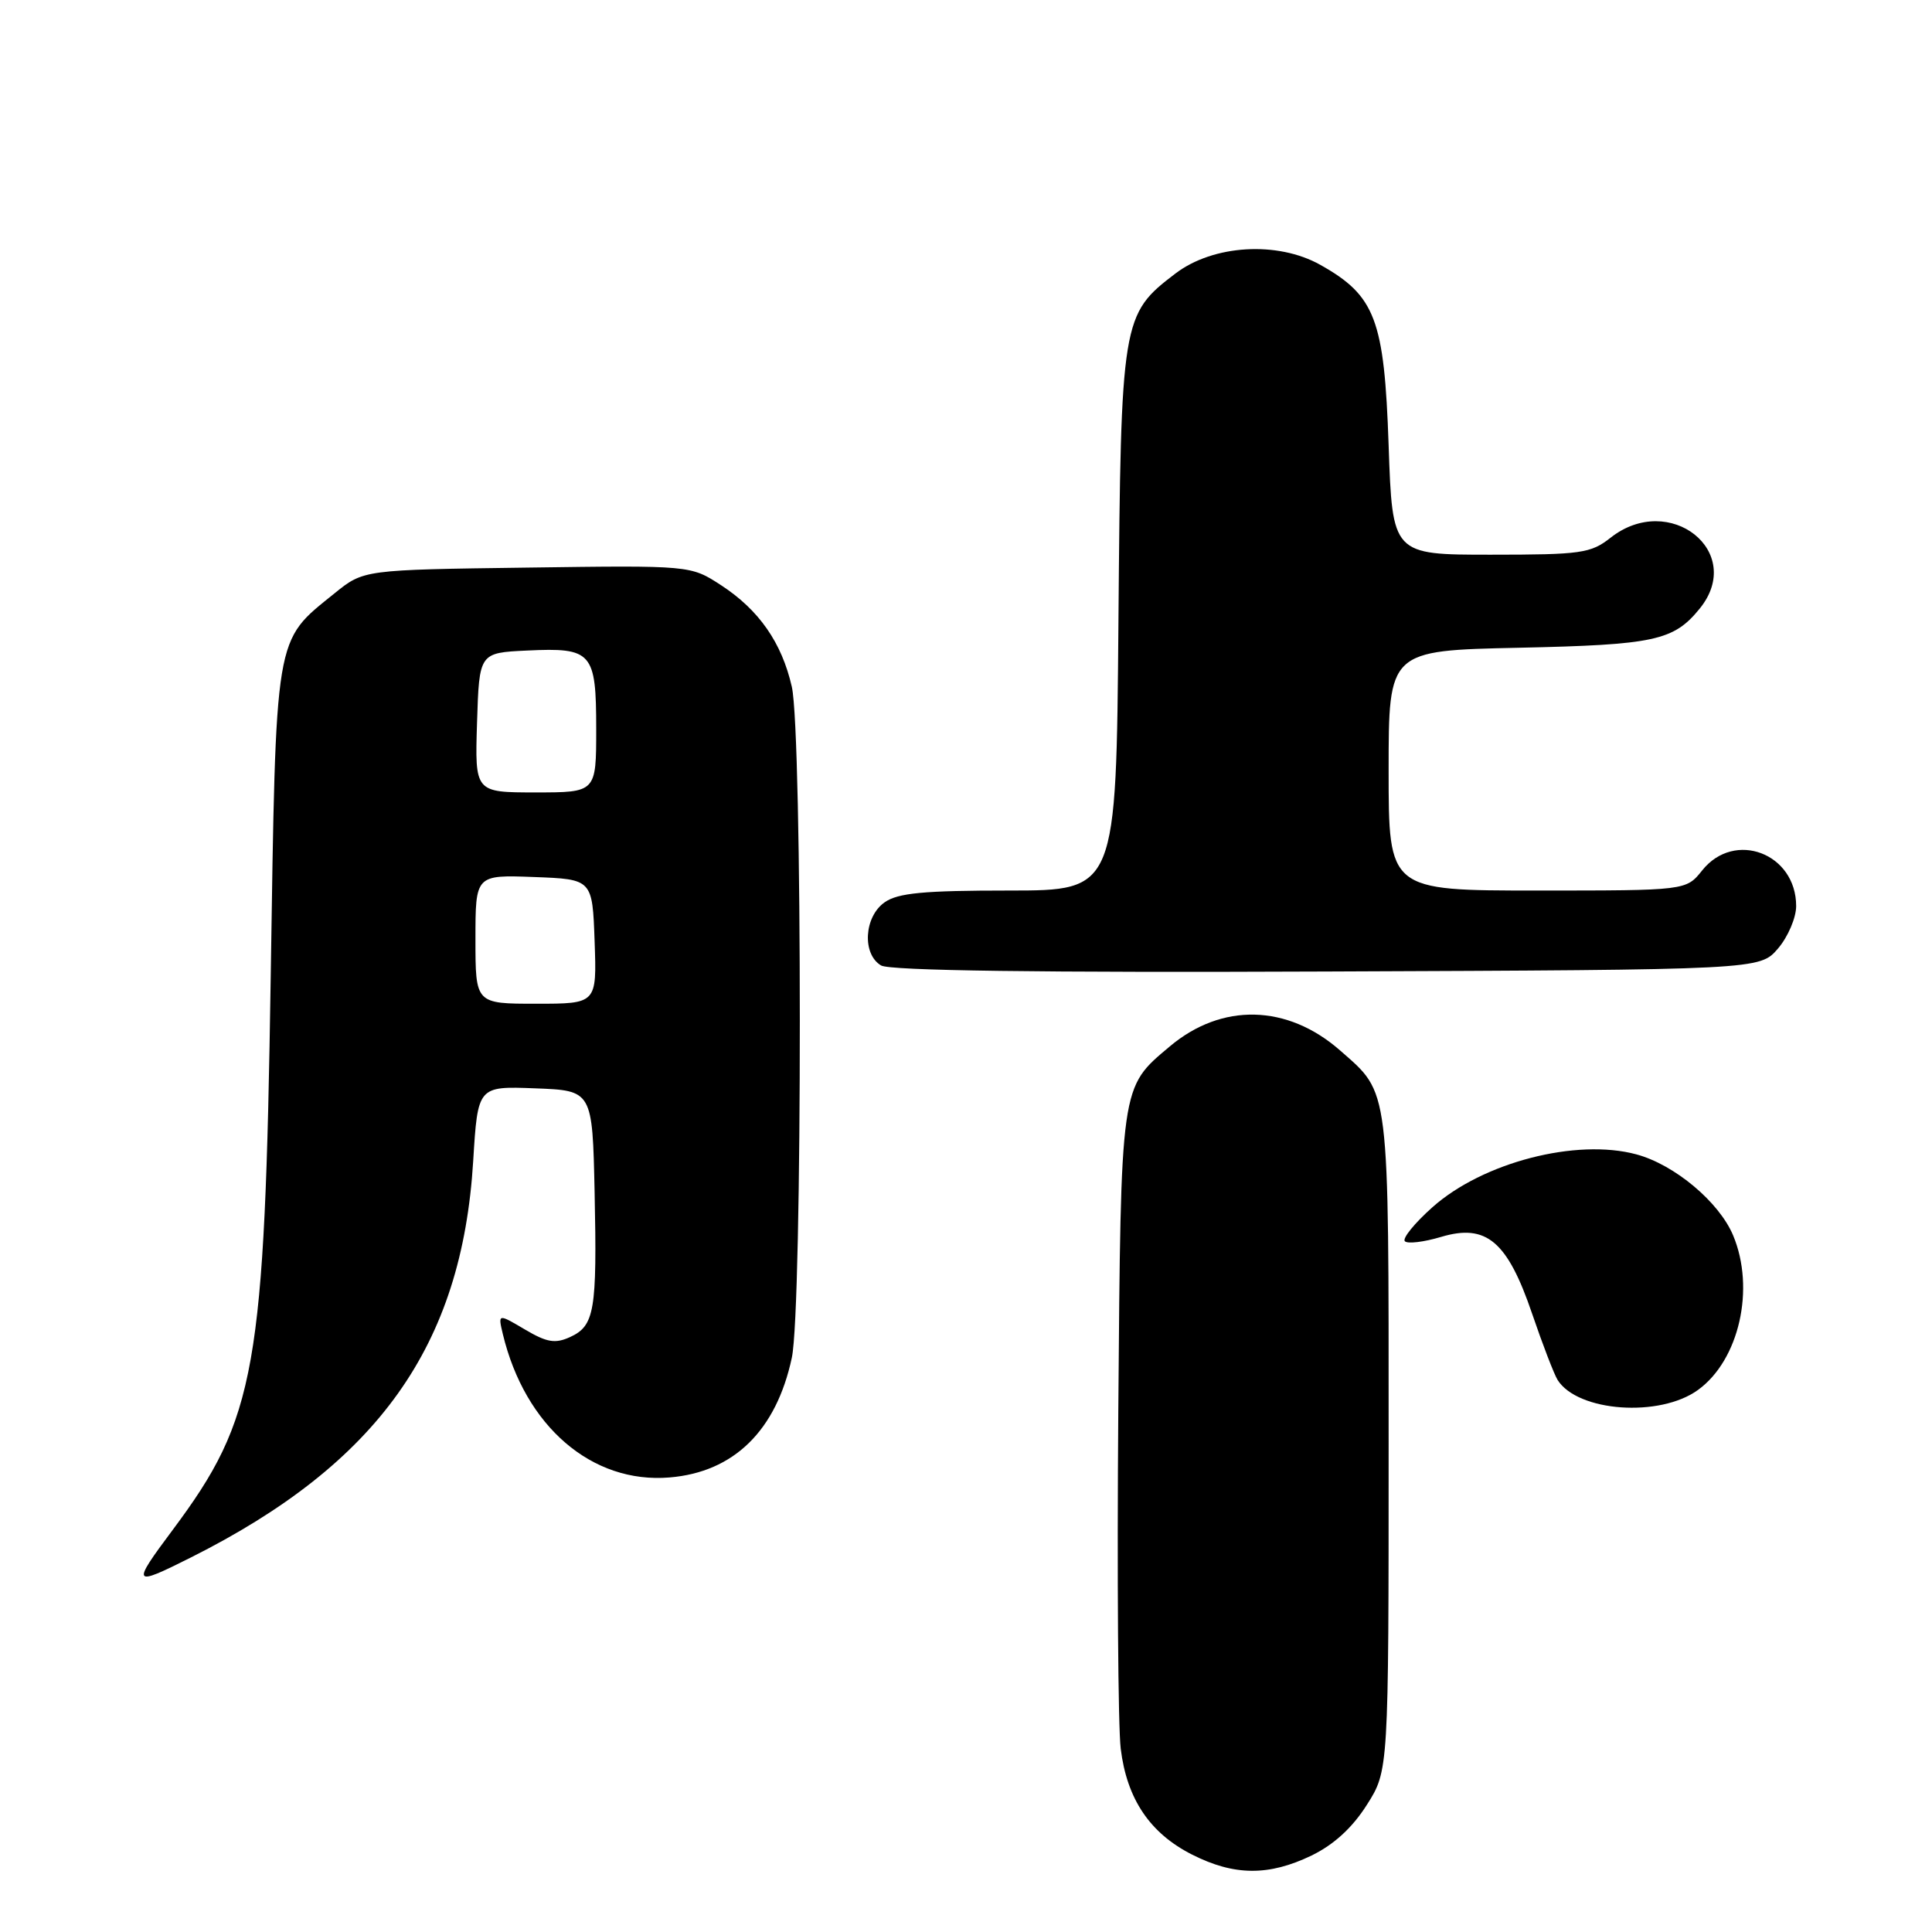 <?xml version="1.0" encoding="UTF-8" standalone="no"?>
<!DOCTYPE svg PUBLIC "-//W3C//DTD SVG 1.1//EN" "http://www.w3.org/Graphics/SVG/1.1/DTD/svg11.dtd" >
<svg xmlns="http://www.w3.org/2000/svg" xmlns:xlink="http://www.w3.org/1999/xlink" version="1.1" viewBox="0 0 256 256">
 <g >
 <path fill="currentColor"
d=" M 173.80 245.86 C 176.74 244.43 179.19 242.19 181.11 239.16 C 184.00 234.61 184.00 234.61 184.00 191.25 C 184.00 143.44 184.19 145.01 177.57 139.19 C 170.58 133.06 161.90 132.85 155.01 138.65 C 148.43 144.18 148.53 143.46 148.18 187.00 C 148.01 208.72 148.15 228.84 148.50 231.70 C 149.31 238.38 152.38 242.93 157.97 245.75 C 163.55 248.57 168.13 248.60 173.80 245.86 Z  M 25.28 206.38 C 50.11 193.92 61.21 178.34 62.70 153.85 C 63.31 143.92 63.31 143.92 70.90 144.21 C 78.50 144.50 78.50 144.50 78.79 158.00 C 79.12 173.70 78.79 175.68 75.53 177.17 C 73.56 178.07 72.46 177.88 69.55 176.16 C 65.98 174.05 65.98 174.05 66.63 176.78 C 69.57 189.00 78.43 196.63 88.72 195.77 C 97.23 195.07 102.86 189.56 104.92 179.91 C 106.34 173.34 106.33 97.17 104.92 91.00 C 103.59 85.15 100.56 80.81 95.54 77.54 C 91.50 74.91 91.50 74.91 69.84 75.21 C 48.18 75.50 48.18 75.50 44.34 78.61 C 36.31 85.10 36.58 83.49 35.87 129.50 C 35.08 181.50 33.94 187.90 22.89 202.71 C 17.38 210.09 17.51 210.28 25.28 206.38 Z  M 225.00 184.17 C 230.45 180.22 232.60 170.76 229.65 163.70 C 227.80 159.28 221.89 154.32 216.83 152.96 C 208.87 150.81 196.48 154.02 189.81 159.96 C 187.44 162.07 185.79 164.10 186.15 164.47 C 186.51 164.84 188.66 164.58 190.94 163.90 C 196.95 162.10 199.74 164.46 203.02 174.09 C 204.41 178.17 205.93 182.11 206.39 182.85 C 209.06 187.08 219.93 187.86 225.00 184.17 Z  M 235.59 125.69 C 236.91 124.15 238.00 121.61 238.00 120.06 C 238.00 113.07 229.83 109.97 225.55 115.33 C 223.42 118.00 223.42 118.00 203.71 118.00 C 184.00 118.00 184.00 118.00 184.00 102.10 C 184.00 86.20 184.00 86.20 201.25 85.83 C 219.24 85.44 221.77 84.90 225.23 80.63 C 231.31 73.12 221.22 65.10 213.41 71.25 C 210.78 73.32 209.52 73.50 197.53 73.50 C 184.50 73.50 184.50 73.50 184.00 59.00 C 183.43 42.33 182.24 39.19 174.96 35.10 C 169.29 31.91 160.76 32.42 155.74 36.25 C 148.64 41.66 148.53 42.30 148.20 82.25 C 147.91 118.00 147.91 118.00 133.68 118.00 C 122.41 118.00 118.98 118.32 117.22 119.56 C 114.49 121.47 114.21 126.43 116.75 127.93 C 117.91 128.62 137.79 128.89 175.84 128.73 C 233.17 128.50 233.17 128.50 235.59 125.69 Z  M 63.00 124.46 C 63.00 115.92 63.00 115.92 70.75 116.21 C 78.50 116.50 78.50 116.50 78.79 124.75 C 79.08 133.00 79.08 133.00 71.04 133.00 C 63.00 133.00 63.00 133.00 63.00 124.46 Z  M 63.21 95.75 C 63.50 86.50 63.50 86.50 69.84 86.20 C 78.47 85.79 79.00 86.40 79.00 96.62 C 79.00 105.00 79.00 105.00 70.96 105.00 C 62.92 105.00 62.92 105.00 63.21 95.75 Z "/>
</g>
</svg>
